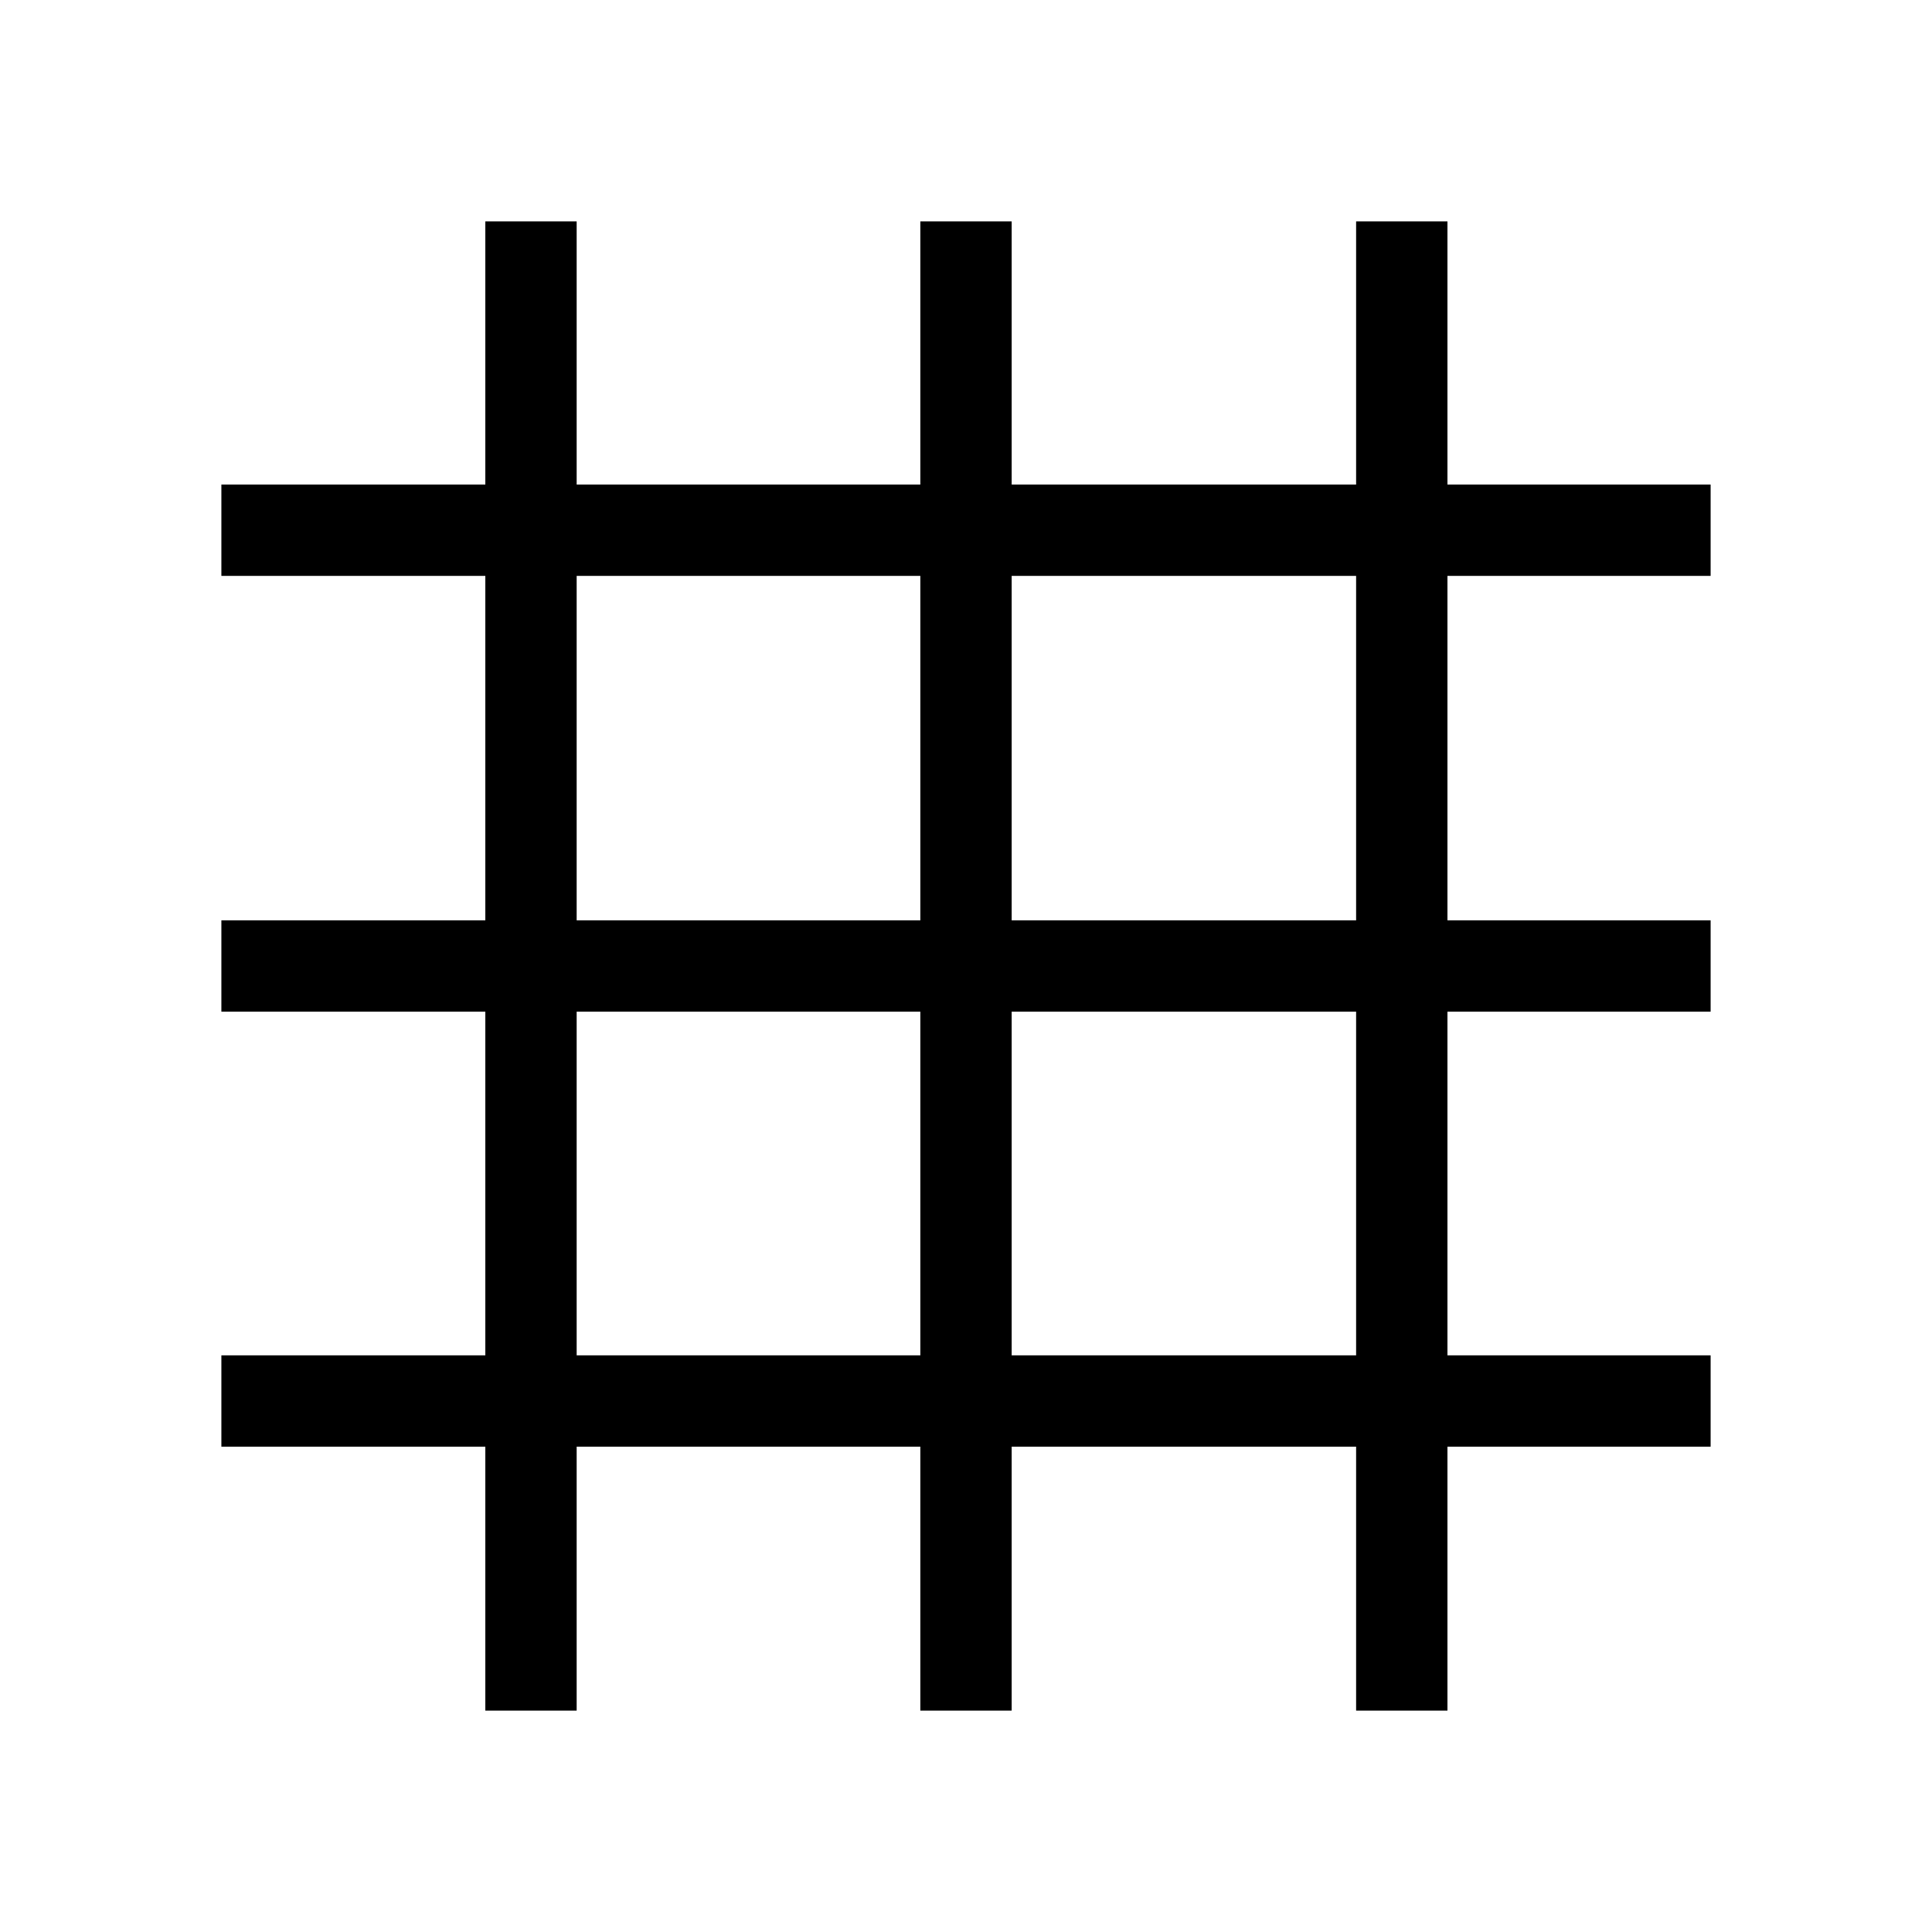 <svg xmlns="http://www.w3.org/2000/svg" width="48" height="48" viewBox="0 -960 960 960"><path d="M241.156-110.002v-131.154H110.002v-45.383h131.154v-170.769H110.002v-45.384h131.154v-171.153H110.002v-45.384h131.154v-130.769h45.383v130.769h170.769v-130.769h45.384v130.769h171.153v-130.769h45.384v130.769h130.769v45.384H719.229v171.153h130.769v45.384H719.229v170.769h130.769v45.383H719.229v131.154h-45.384v-131.154H502.692v131.154h-45.384v-131.154H286.539v131.154h-45.383Zm45.383-176.537h170.769v-170.769H286.539v170.769Zm216.153 0h171.153v-170.769H502.692v170.769ZM286.539-502.692h170.769v-171.153H286.539v171.153Zm216.153 0h171.153v-171.153H502.692v171.153Z"/></svg>